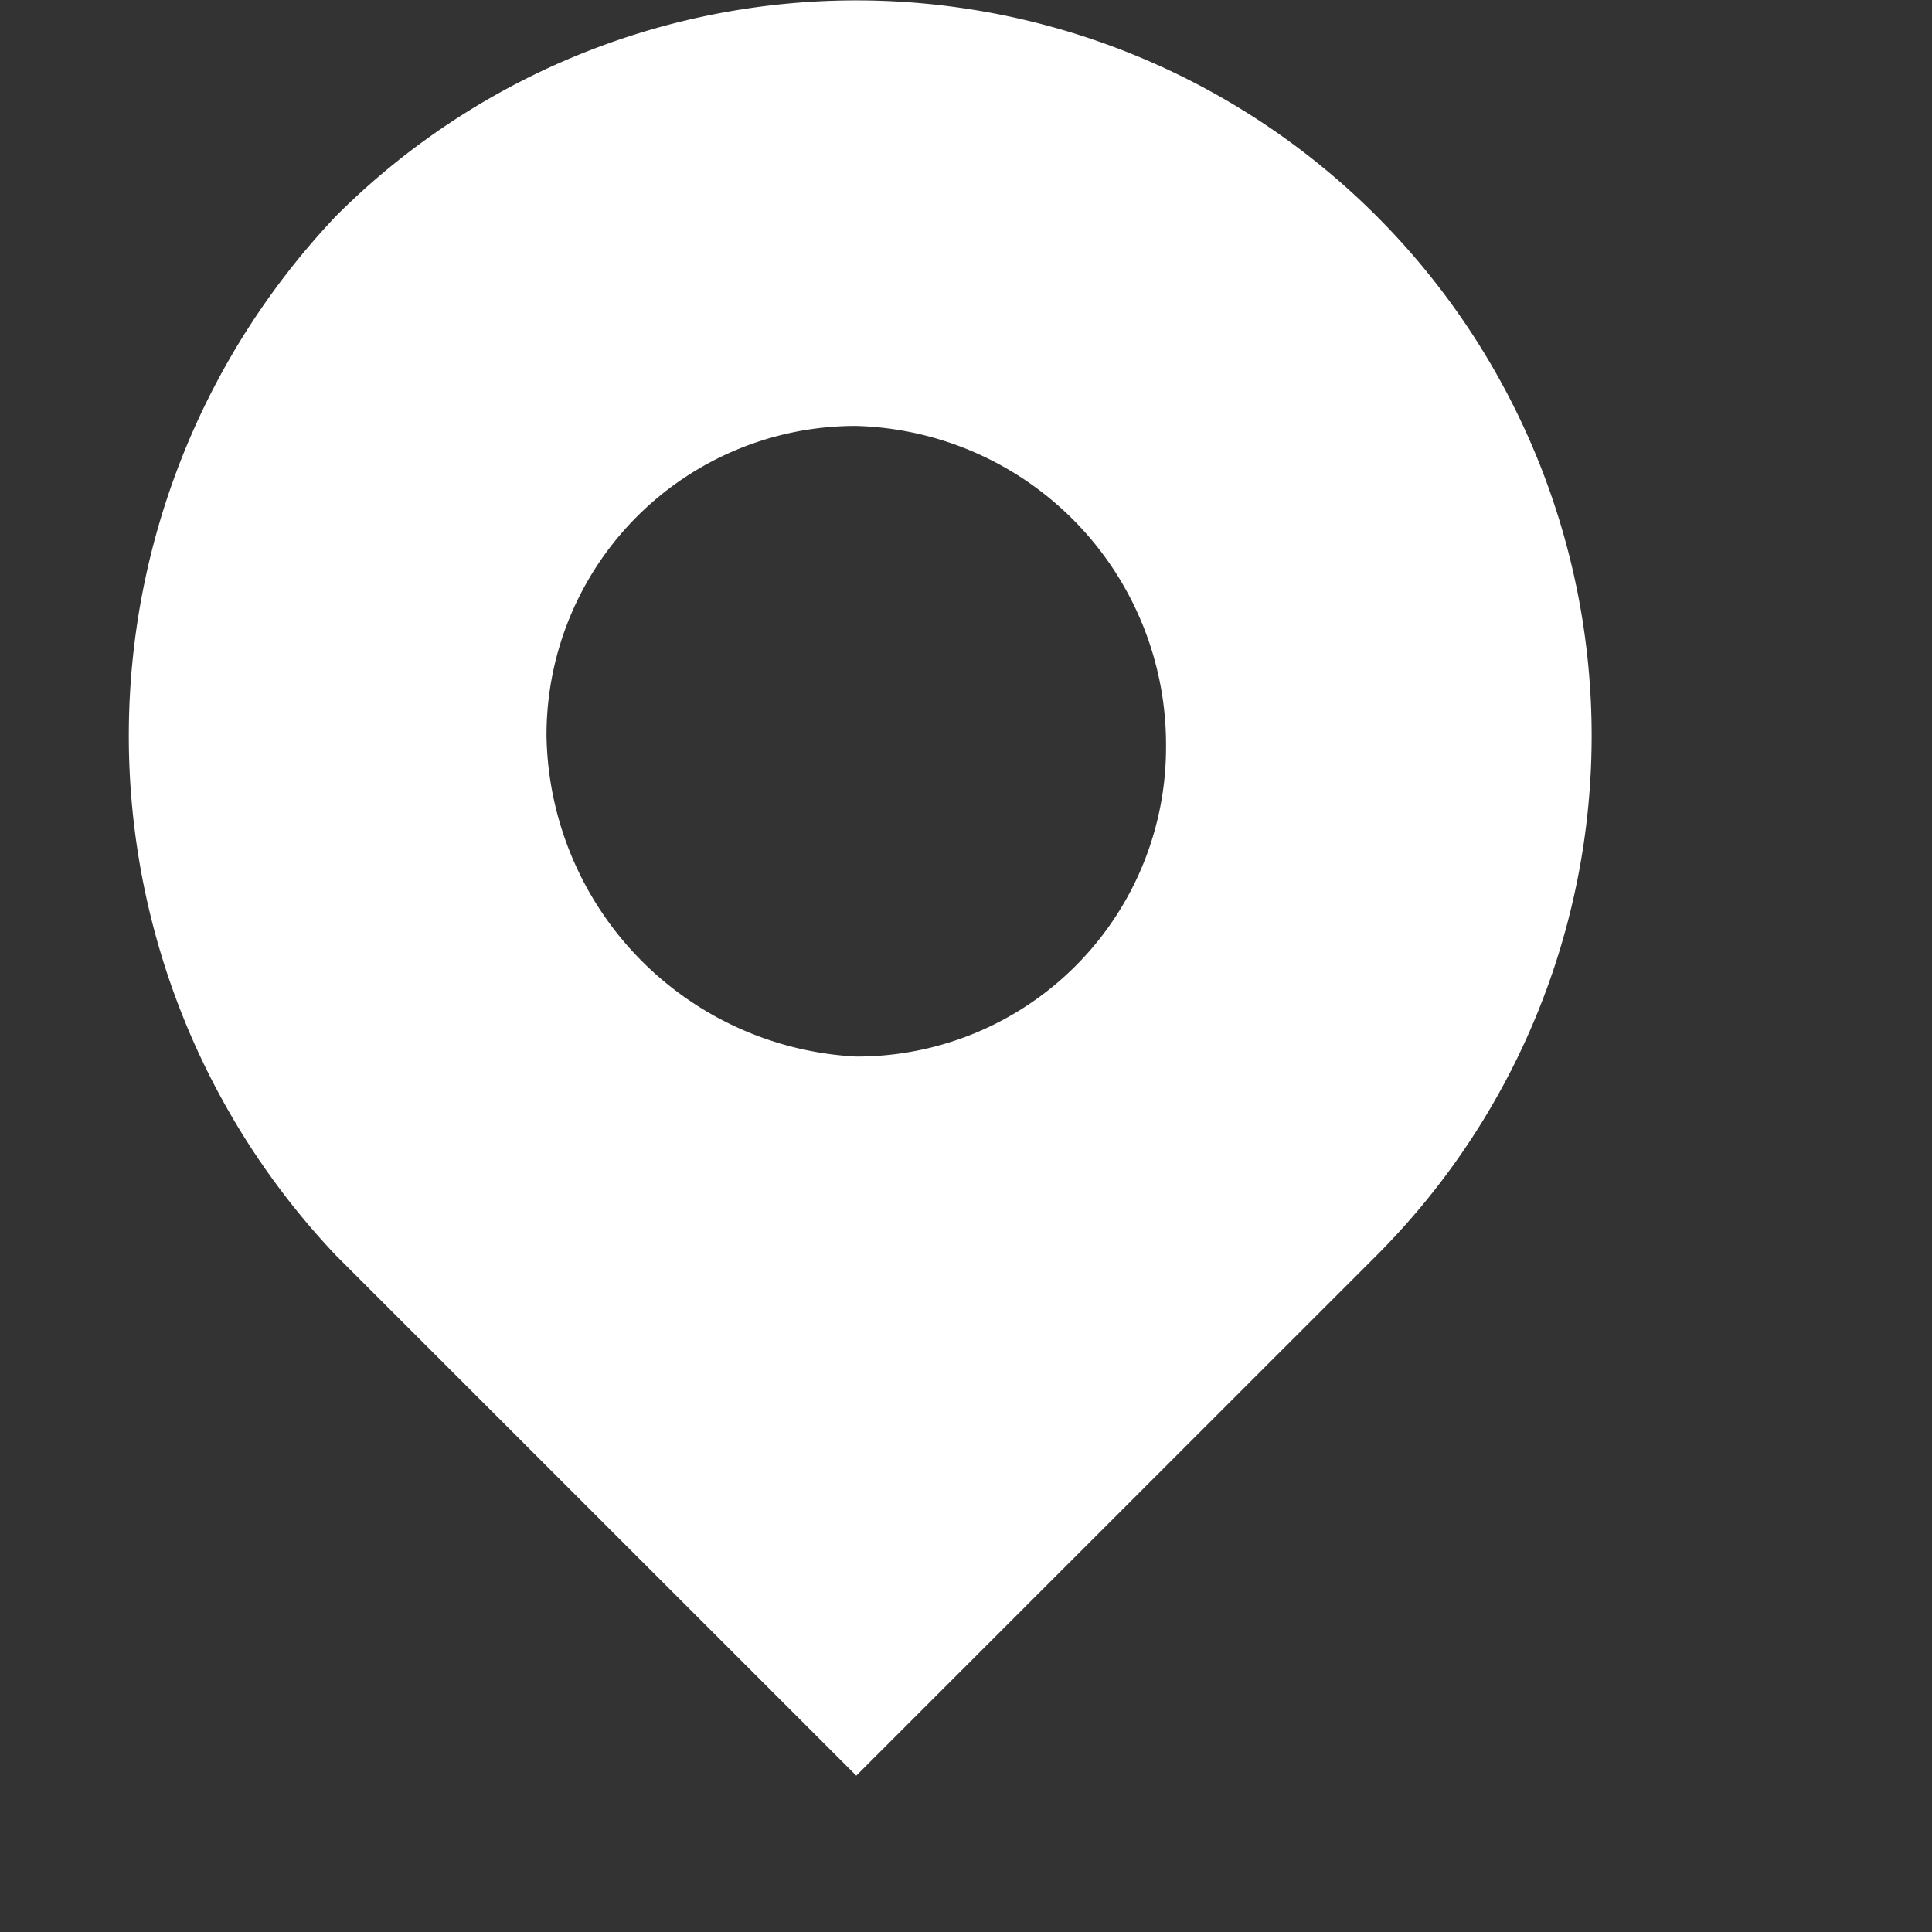 <svg xmlns="http://www.w3.org/2000/svg" xmlns:xlink="http://www.w3.org/1999/xlink" width="15" height="15" viewBox="0 0 15 15"><rect x="0" y="0" width="15" height="15" fill="#333333" stroke="none"/><defs><clipPath id="a"><rect width="15" height="15" fill="none"/></clipPath></defs><g clip-path="url(#a)"><rect width="14" height="14" transform="translate(0 0)" fill="none"/><path d="M5.673,8.153A2.4,2.4,0,0,0,8.078,5.748,2.475,2.475,0,0,0,5.673,3.257,2.4,2.4,0,0,0,3.268,5.662,2.535,2.535,0,0,0,5.673,8.153ZM1.636,1.625A5.709,5.709,0,0,1,9.71,9.7L5.673,13.736,1.636,9.7A5.865,5.865,0,0,1,1.636,1.625Z" transform="translate(0.975 0.05)" fill="#fff" fill-rule="evenodd"/></g></svg>